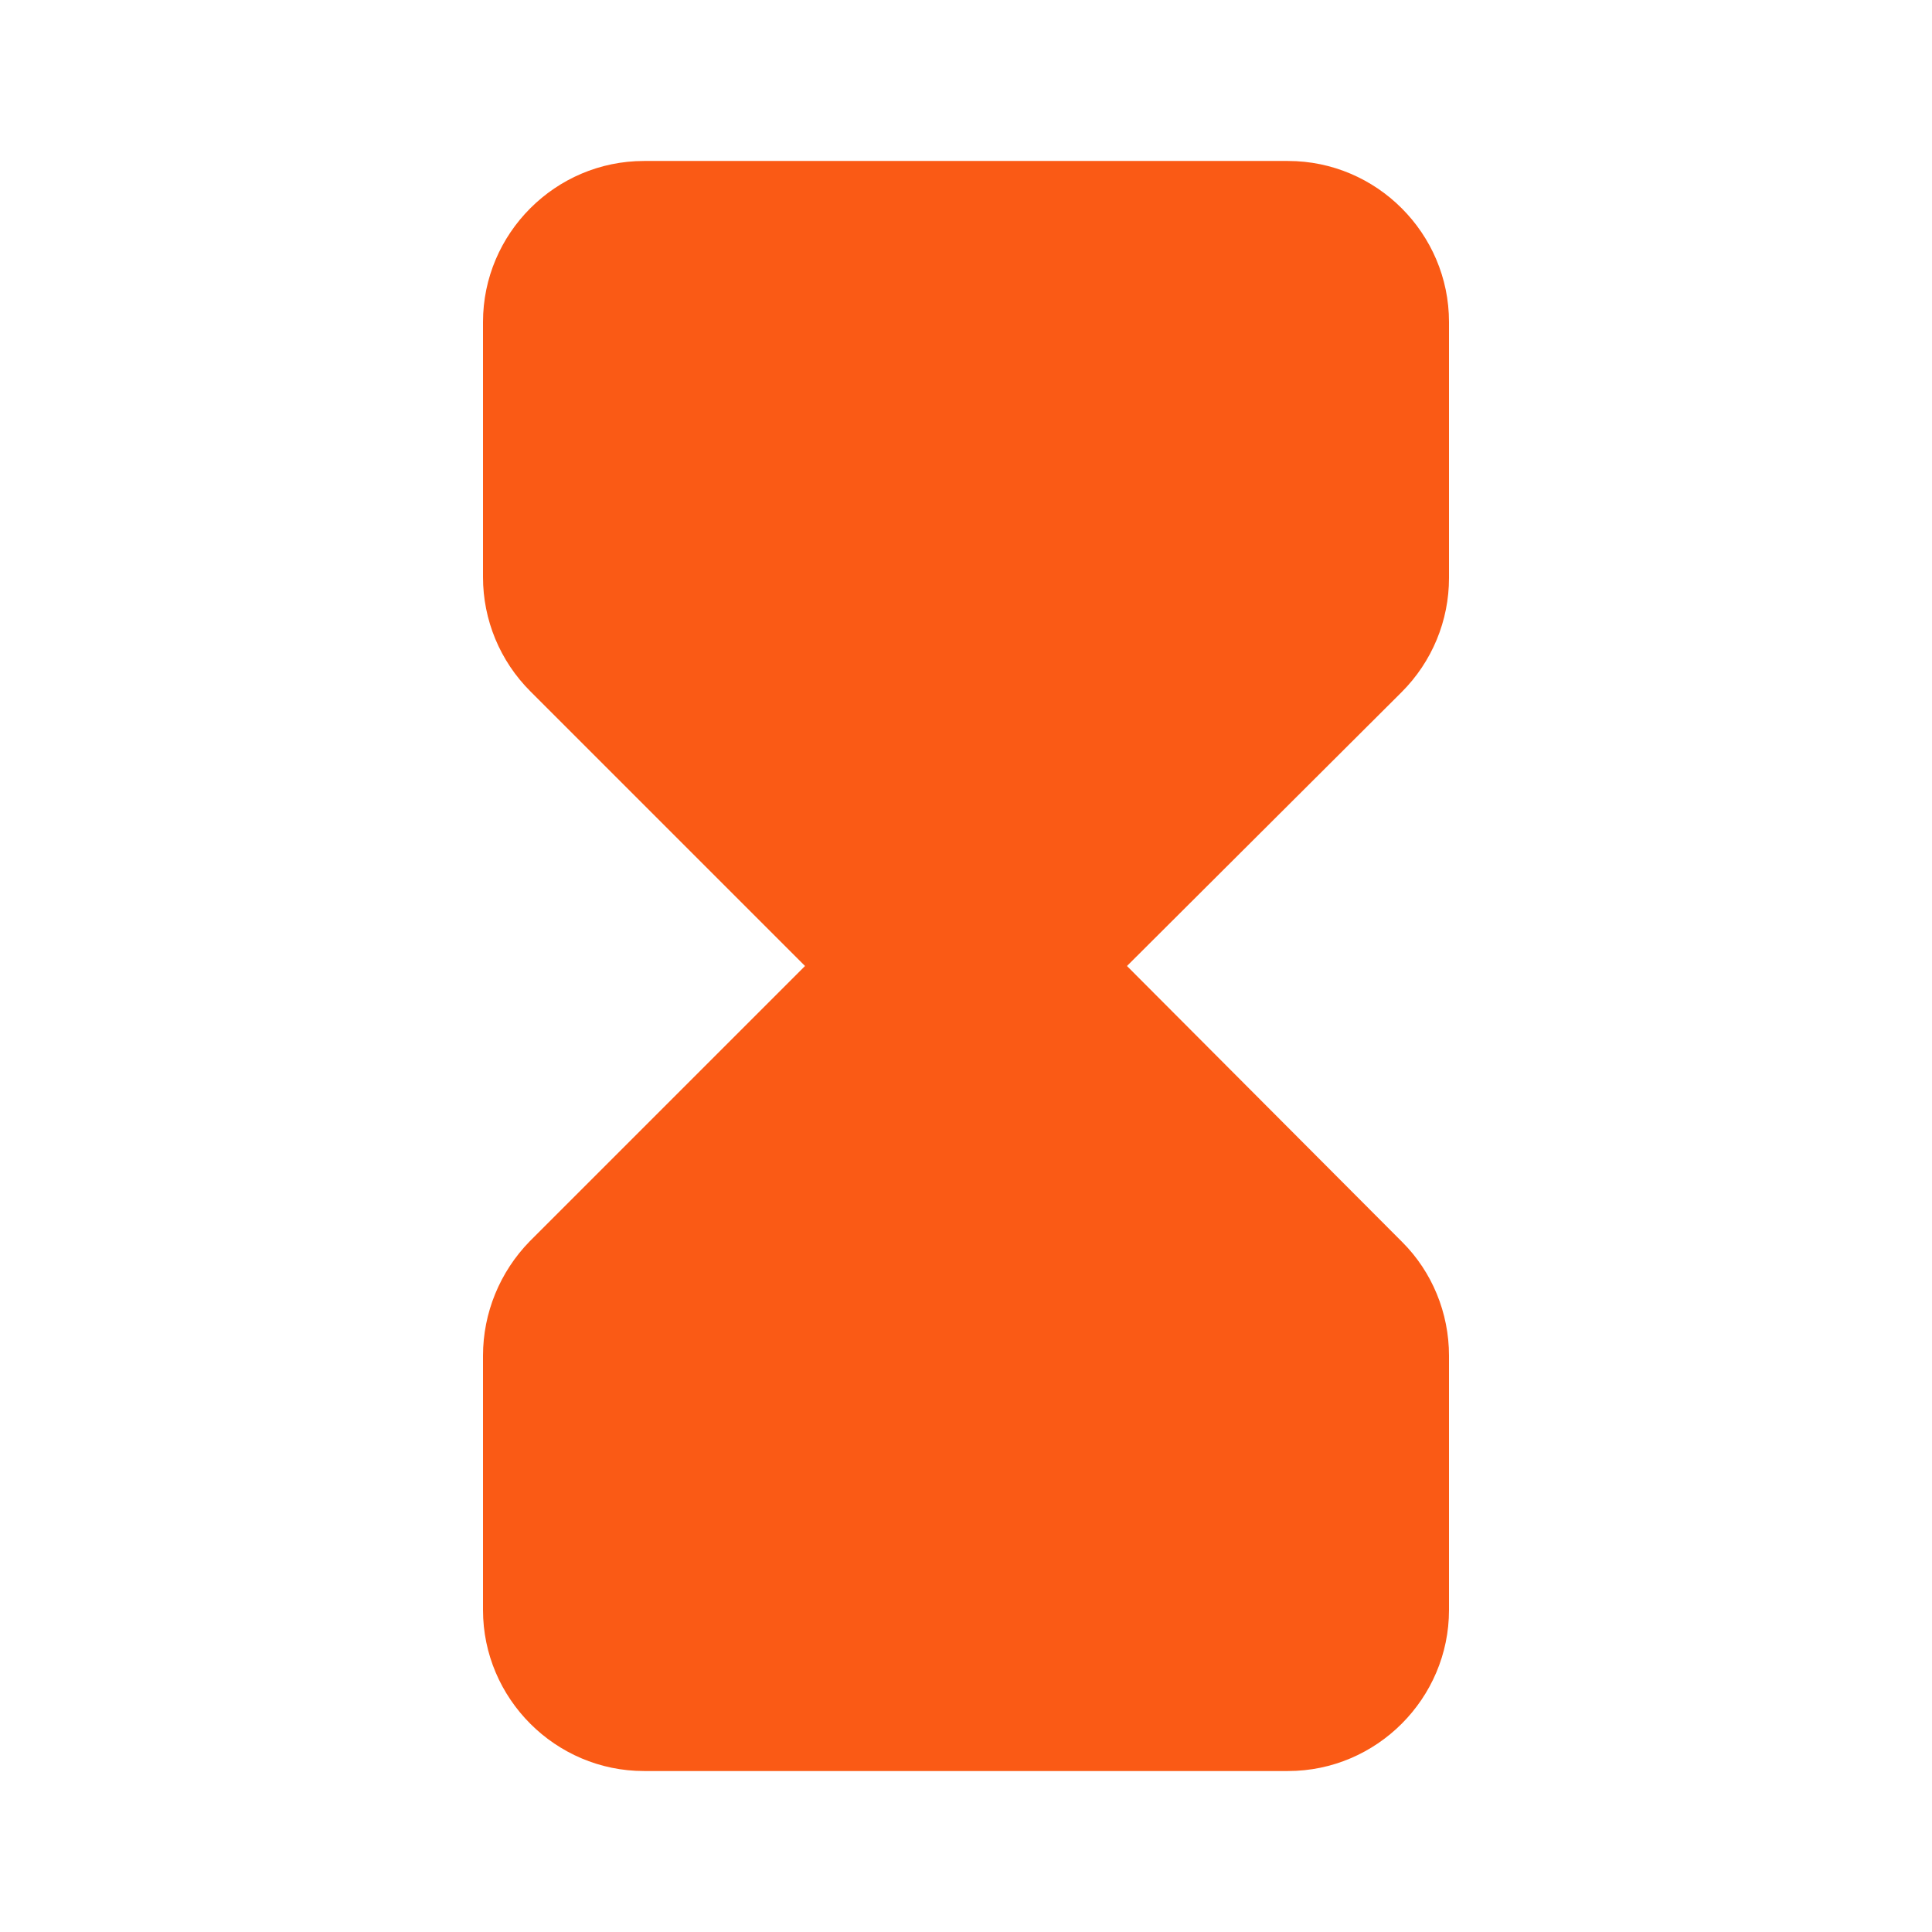 <svg width="22" height="22" viewBox="0 0 22 22" fill="none" xmlns="http://www.w3.org/2000/svg">
<path d="M5.5 3.667V6.572C5.5 7.058 5.692 7.526 6.041 7.874L9.167 11L6.032 14.135C5.692 14.483 5.5 14.951 5.5 15.437V18.333C5.5 19.342 6.325 20.167 7.333 20.167H14.667C15.675 20.167 16.5 19.342 16.5 18.333V15.437C16.5 14.951 16.308 14.483 15.968 14.144L12.833 11L15.959 7.883C16.308 7.535 16.5 7.067 16.5 6.582V3.667C16.5 2.658 15.675 1.833 14.667 1.833H7.333C6.325 1.833 5.5 2.658 5.5 3.667Z" fill="#FA5A15"/>
</svg>
